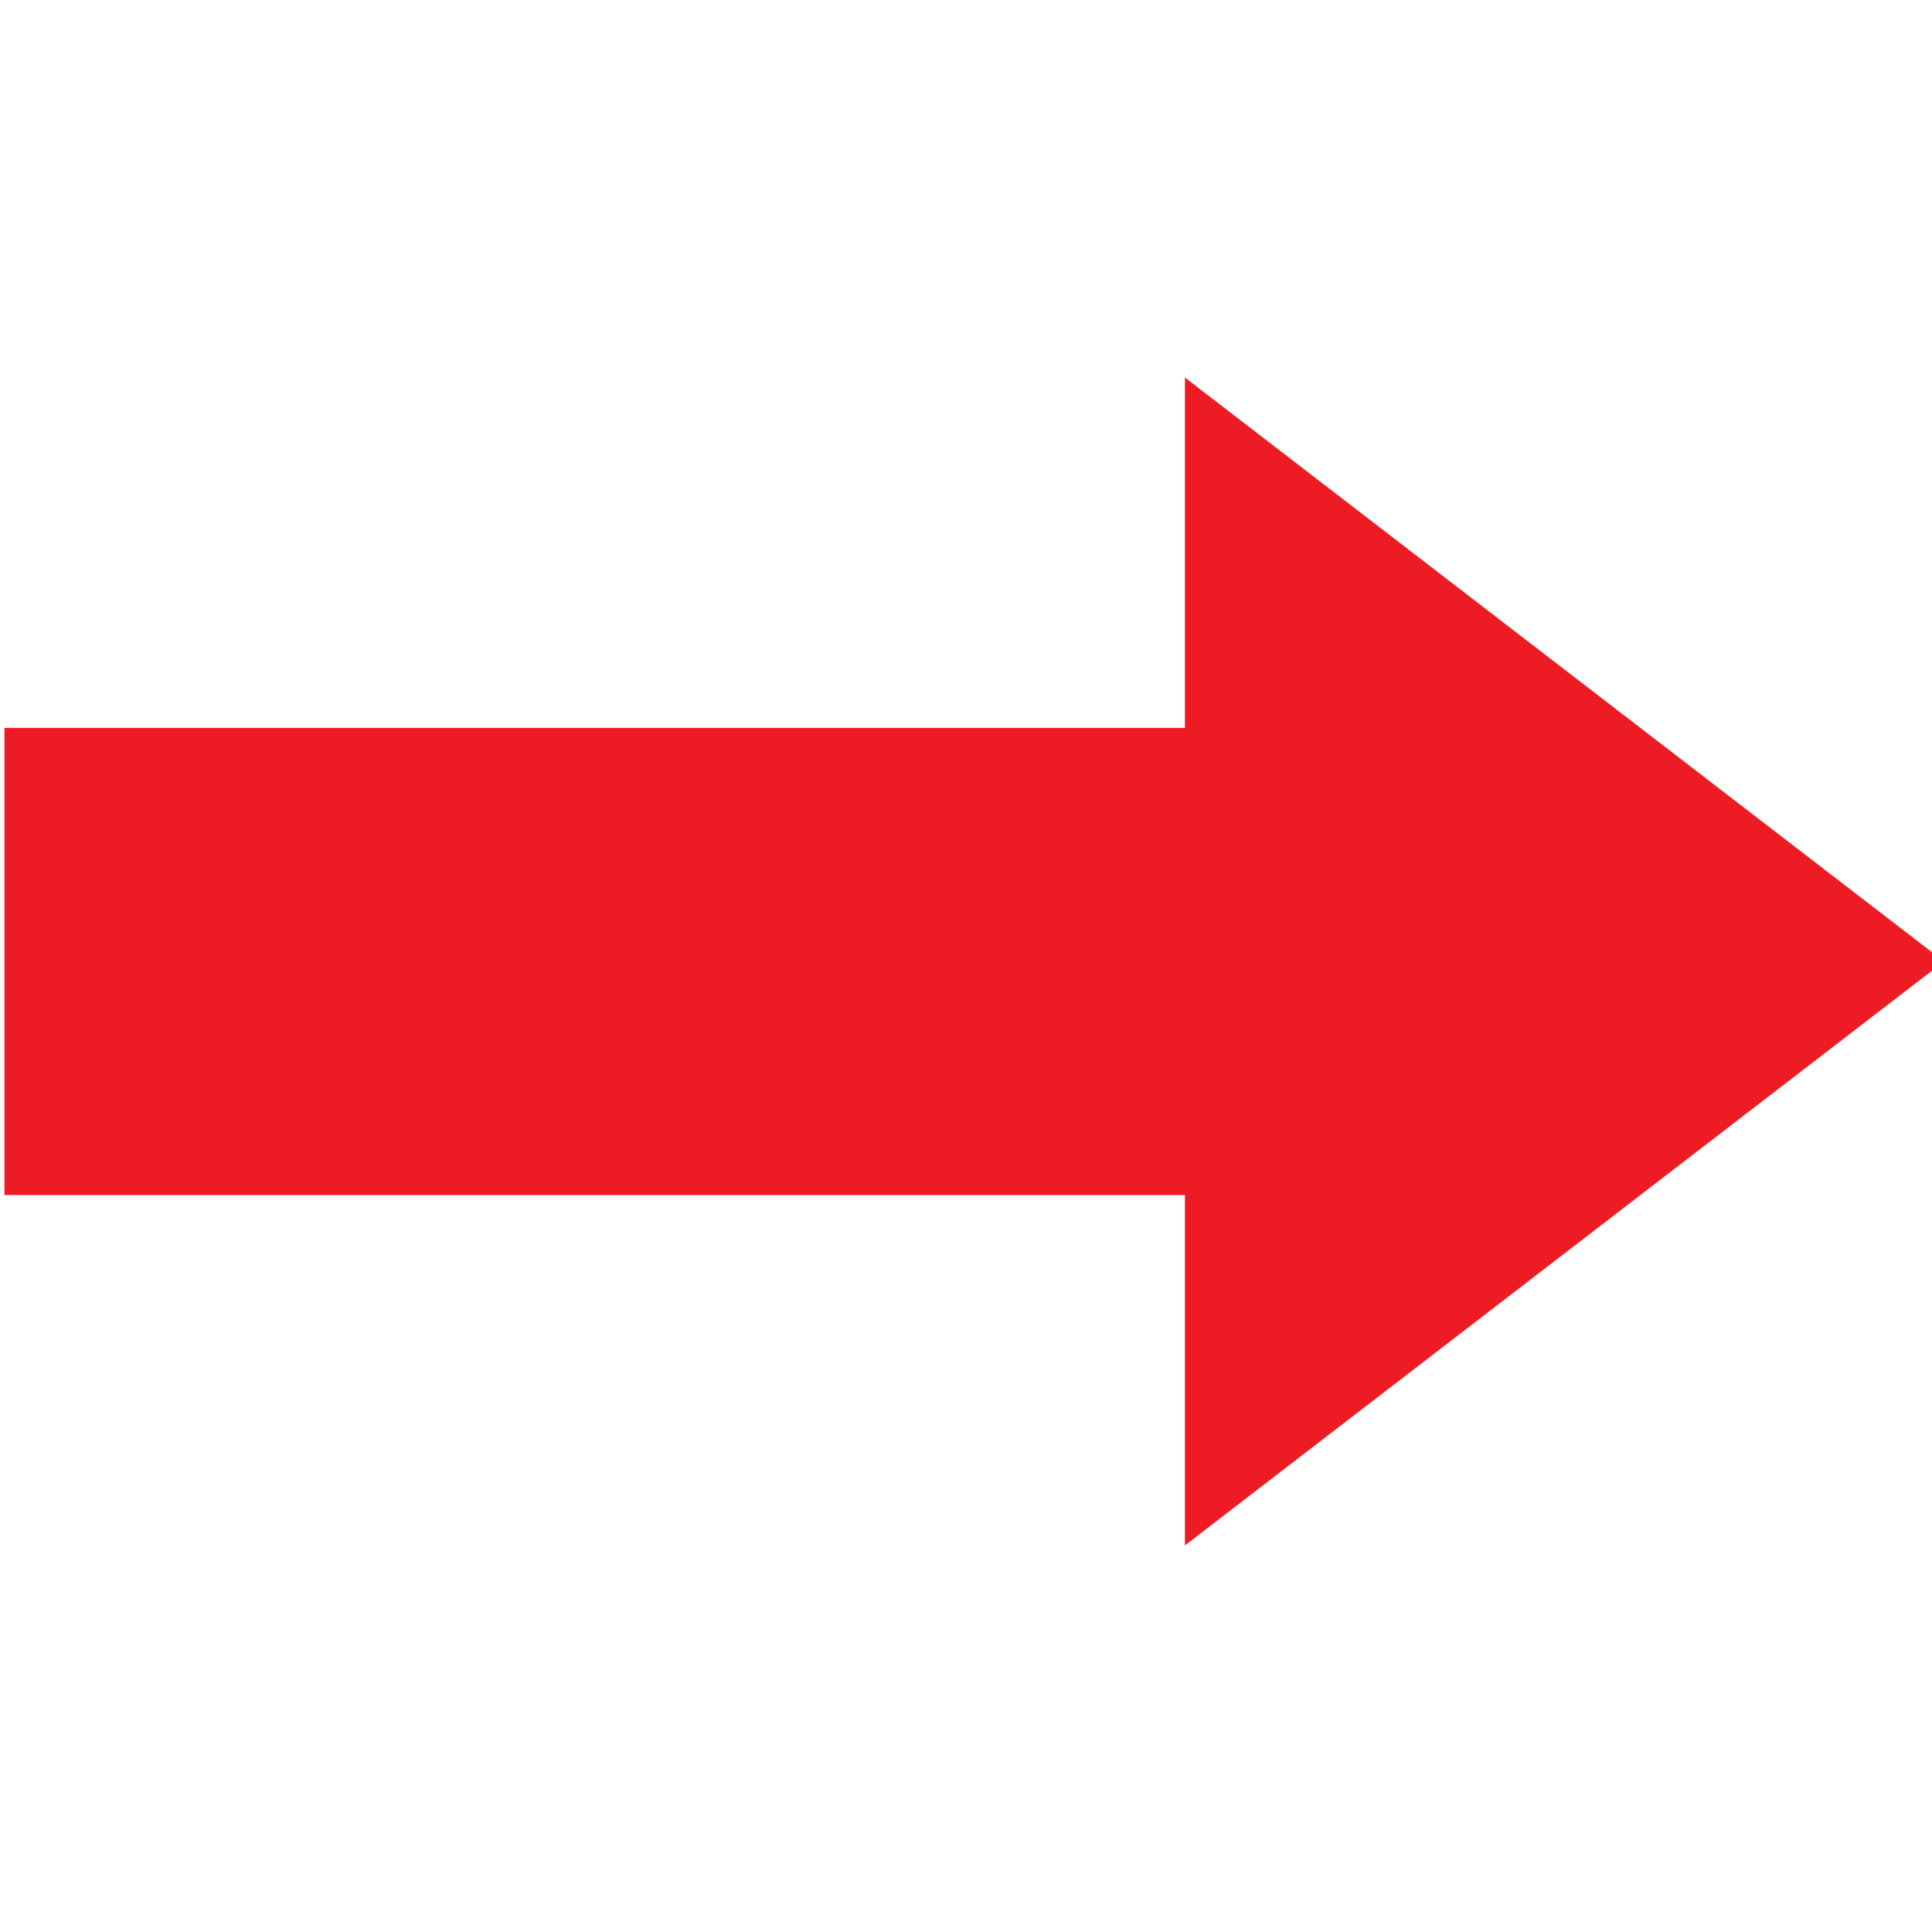 ﻿<?xml version="1.0" encoding="utf-8"?>
<!DOCTYPE svg PUBLIC "-//W3C//DTD SVG 1.1//EN" "http://www.w3.org/Graphics/SVG/1.1/DTD/svg11.dtd">
<svg xmlns:xml="http://www.w3.org/XML/1998/namespace" x="0" y="0" width="32" height="32" overflow="hidden" viewBox="0, 0, 200, 200"
     preserveAspectRatio="xMidYMid" font-size="0" id="svg" xml:space="default"
     xmlns="http://www.w3.org/2000/svg" version="1.1">
    <g transform="translate(0, -97)" id="layer1" xml:space="default">
        <g transform="matrix(0.477, 0, 0, 0.477, -0.278, 135.963)" id="g1323" xml:space="default">
            <rect x="1.549" y="76.286" width="344.623" height="101.382" id="redshaft" xml:space="default"
                  style="fill:#ED1C24;"/>
            <path d="M257.735 0.251 L422.478 126.977 L257.735 253.709 z" id="redhead" xml:space="default"
                  connector-curvature="0" style="fill:#ED1C24;"/>
        </g>
    </g>
</svg>